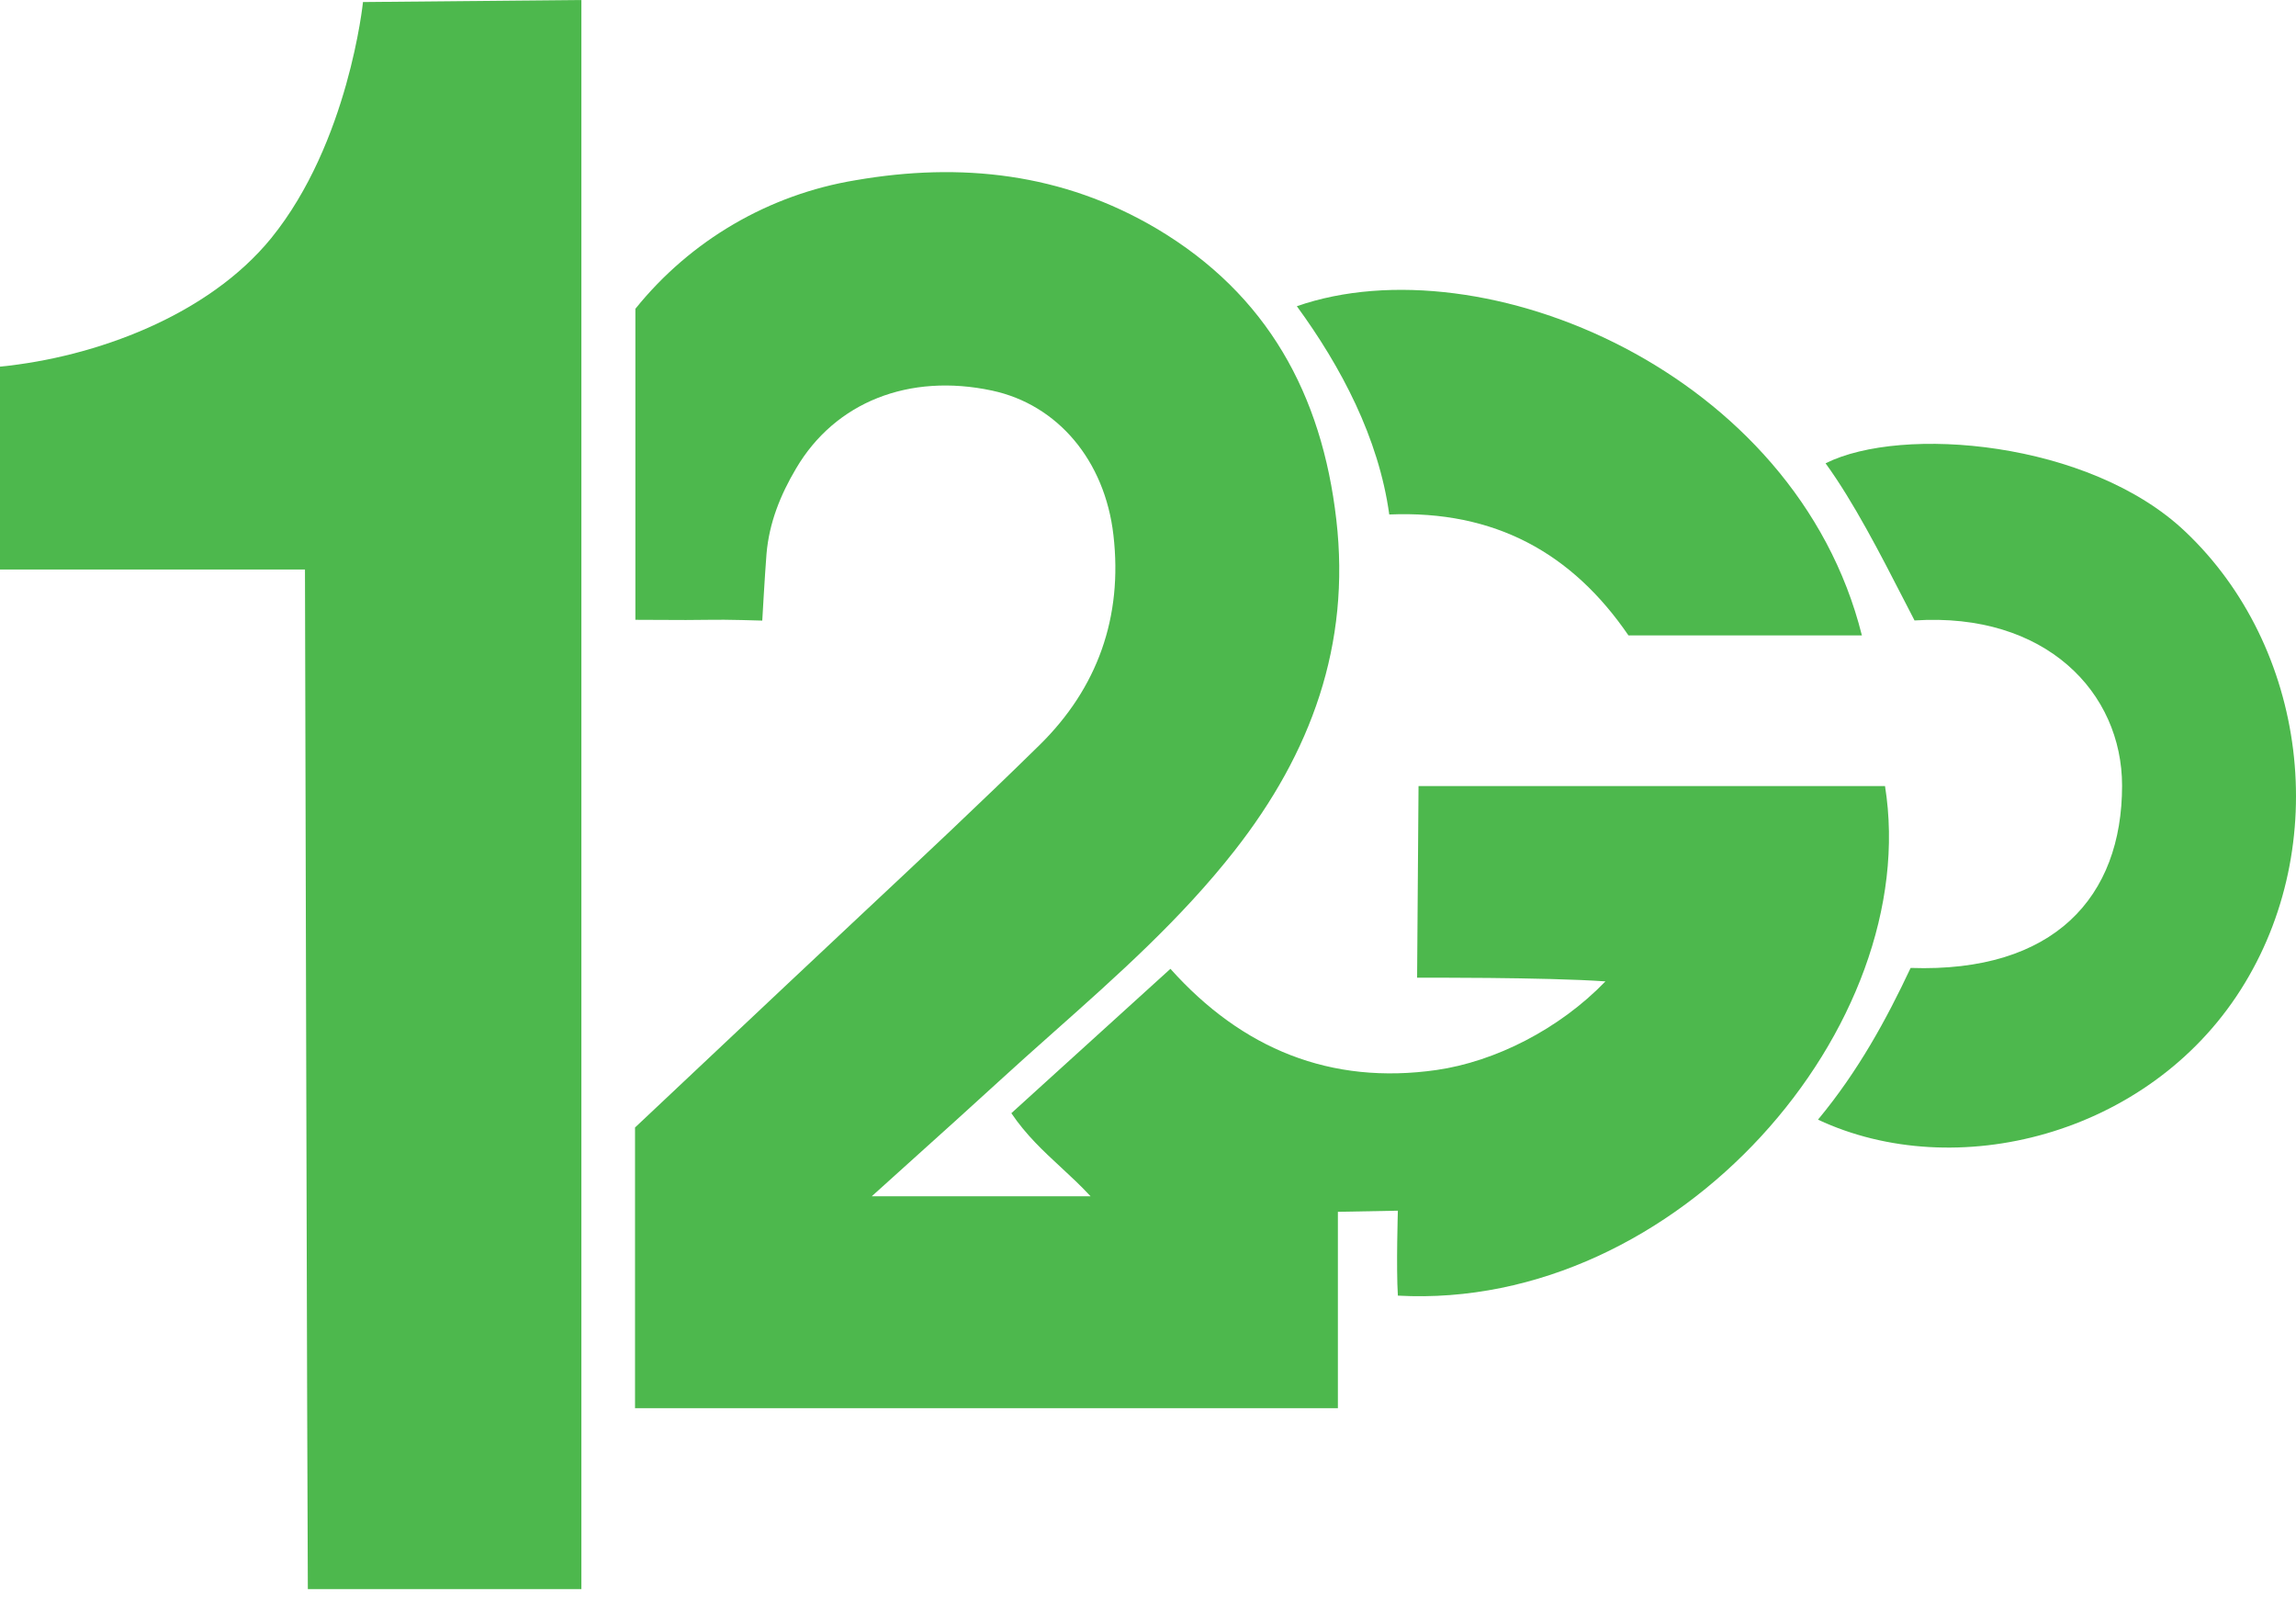 <svg width='64' height='45' viewBox='0 0 64 45' fill='none' xmlns='http://www.w3.org/2000/svg'><path d='M52.544 21.905H39.541L39.501 27.245C39.501 27.245 43.097 27.23 44.751 27.348C43.461 28.685 41.669 29.583 40.046 29.817C37.095 30.24 34.626 29.234 32.625 26.998L28.191 31.021C28.602 31.63 29.084 32.077 29.572 32.528C29.85 32.786 30.131 33.045 30.4 33.337H24.299C24.705 32.97 25.094 32.62 25.472 32.28C26.292 31.542 27.056 30.854 27.814 30.16C28.327 29.69 28.847 29.227 29.367 28.765C31.149 27.182 32.93 25.598 34.415 23.702C36.548 20.981 37.652 17.963 37.249 14.479C36.847 10.996 35.332 8.208 32.245 6.373C29.616 4.819 26.777 4.516 23.851 5.022C21.435 5.419 19.249 6.695 17.711 8.605V17.272C17.965 17.272 18.209 17.273 18.447 17.275C18.904 17.278 19.338 17.28 19.77 17.272C20.209 17.26 21.248 17.294 21.248 17.294C21.248 17.294 21.32 16.006 21.366 15.435C21.44 14.568 21.754 13.789 22.192 13.052C23.279 11.206 25.338 10.391 27.651 10.884C29.486 11.275 30.798 12.838 31.036 14.908C31.301 17.196 30.593 19.174 28.977 20.762C27.33 22.379 25.644 23.957 23.958 25.535C23.264 26.186 22.569 26.836 21.877 27.489C20.93 28.383 19.982 29.274 19.064 30.137C18.601 30.573 18.145 31.002 17.701 31.42V39.241H37.293V33.769L38.965 33.738C38.965 33.738 38.916 35.324 38.965 36.105C46.788 36.533 53.612 28.581 52.544 21.905Z' fill='#4DB84D'/><path d='M10.118 0.057C10.118 0.057 9.722 3.974 7.557 6.64C5.803 8.79 2.673 9.953 0 10.217V15.87H8.501C8.501 15.87 8.566 42.698 8.581 44.283H16.206V0L10.118 0.057Z' fill='#4DB84D'/><path d='M60.904 14.805C58.236 12.284 53.012 11.846 50.887 12.911C51.666 13.983 52.409 15.429 53.063 16.701C53.166 16.902 53.268 17.099 53.367 17.29C57.027 17.053 59.152 19.301 59.152 21.894C59.152 24.993 57.263 27.111 53.258 26.973C52.583 28.407 51.801 29.845 50.676 31.201C54.505 32.995 59.87 31.647 62.456 27.585C65.022 23.561 64.312 18.022 60.904 14.805Z' fill='#4DB84D'/><path d='M51.899 17.706H45.392C43.83 15.424 41.681 14.213 38.725 14.337C38.43 12.201 37.379 10.216 36.149 8.533C41.332 6.732 50.064 10.365 51.899 17.706Z' fill='#4DB84D'/></svg>
